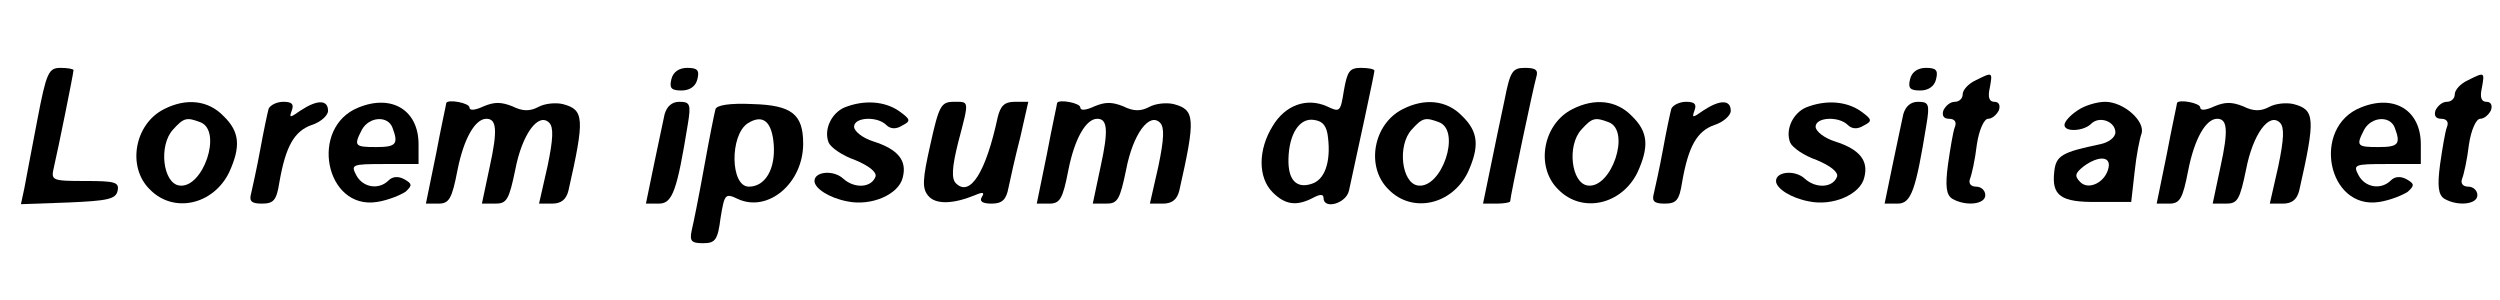 <?xml version="1.0" standalone="no"?>
<!DOCTYPE svg PUBLIC "-//W3C//DTD SVG 20010904//EN"
 "http://www.w3.org/TR/2001/REC-SVG-20010904/DTD/svg10.dtd">
<svg version="1.0" xmlns="http://www.w3.org/2000/svg"
 width="442pt" height="53pt" viewBox="0 0 442 53"
 preserveAspectRatio="xMidYMid meet">

<g transform="translate(0,53) scale(0.1,-0.1)"
fill="#000000" stroke="none">
<path d="M66 318 c-10 -51 -20 -106 -23 -121 l-6 -28 84 3 c70 3 84 6 87 21 3
15 -5 17 -57 17 -59 0 -61 1 -56 23 8 34 35 168 35 173 0 2 -10 4 -23 4 -21 0
-25 -8 -41 -92z"/>
<path d="M1187 390 c-4 -16 0 -20 18 -20 14 0 25 7 28 20 4 16 0 20 -18 20
-14 0 -25 -7 -28 -20z"/>
<path d="M2376 370 c-6 -38 -7 -39 -30 -28 -36 16 -74 2 -96 -35 -26 -42 -26
-91 0 -117 22 -22 42 -25 71 -10 13 7 19 7 19 0 0 -21 40 -10 45 13 14 64 45
207 45 212 0 3 -11 5 -24 5 -20 0 -24 -6 -30 -40z m-28 -84 c5 -43 -6 -74 -29
-81 -27 -9 -42 7 -41 44 1 45 20 73 45 69 16 -2 23 -11 25 -32z"/>
<path d="M2660 353 c-7 -32 -18 -86 -25 -120 l-13 -63 24 0 c13 0 24 2 24 4 0
8 41 202 46 219 4 13 0 17 -20 17 -22 0 -26 -6 -36 -57z"/>
<path d="M3377 390 c-4 -16 0 -20 18 -20 14 0 25 7 28 20 4 16 0 20 -18 20
-14 0 -25 -7 -28 -20z"/>
<path d="M3493 388 c-13 -6 -23 -17 -23 -25 0 -7 -6 -13 -14 -13 -8 0 -16 -7
-20 -15 -3 -9 0 -15 10 -15 10 0 14 -6 10 -15 -3 -8 -8 -38 -12 -66 -5 -38 -3
-53 7 -60 23 -14 59 -11 59 6 0 8 -7 15 -16 15 -10 0 -14 6 -11 14 3 7 9 34
12 60 4 27 13 46 20 46 7 0 15 7 19 15 3 9 0 15 -8 15 -9 0 -12 8 -8 25 5 28
5 28 -25 13z"/>
<path d="M4363 388 c-13 -6 -23 -17 -23 -25 0 -7 -6 -13 -14 -13 -8 0 -16 -7
-20 -15 -3 -9 0 -15 10 -15 10 0 14 -6 10 -15 -3 -8 -8 -38 -12 -66 -5 -38 -3
-53 7 -60 23 -14 59 -11 59 6 0 8 -7 15 -16 15 -10 0 -14 6 -11 14 3 7 9 34
12 60 4 27 13 46 20 46 7 0 15 7 19 15 3 9 0 15 -8 15 -9 0 -12 8 -8 25 5 28
5 28 -25 13z"/>
<path d="M290 337 c-52 -26 -66 -102 -25 -142 42 -43 112 -27 140 30 21 46 19
72 -10 100 -27 28 -66 32 -105 12z m64 -23 c40 -15 5 -118 -37 -112 -29 4 -37
71 -11 99 19 21 24 22 48 13z"/>
<path d="M475 338 c-2 -7 -9 -40 -15 -73 -6 -33 -14 -68 -16 -77 -4 -14 1 -18
19 -18 21 0 26 6 31 38 11 63 26 90 57 101 16 5 29 17 29 25 0 20 -19 20 -48
1 -20 -14 -21 -14 -16 0 4 11 0 15 -15 15 -12 0 -23 -6 -26 -12z"/>
<path d="M634 340 c-88 -35 -59 -182 33 -167 19 3 41 12 50 18 12 11 12 14 -2
22 -11 6 -21 5 -28 -2 -17 -17 -45 -13 -57 9 -10 19 -8 20 50 20 l60 0 0 35
c0 60 -47 89 -106 65z m60 -36 c11 -29 6 -34 -29 -34 -38 0 -40 2 -25 31 13
23 46 25 54 3z"/>
<path d="M789 348 c0 -2 -9 -42 -18 -90 l-18 -88 22 0 c19 0 24 8 34 60 11 55
31 90 51 90 18 0 20 -20 6 -84 l-14 -66 24 0 c20 0 24 7 35 60 12 63 41 102
60 83 8 -8 7 -29 -3 -77 l-15 -66 23 0 c16 0 25 7 29 23 29 128 28 143 -10
153 -13 3 -32 1 -43 -5 -15 -8 -28 -8 -46 1 -20 8 -32 8 -51 0 -15 -7 -25 -8
-25 -2 0 8 -38 15 -41 8z"/>
<path d="M1175 328 c-3 -13 -11 -53 -19 -90 l-14 -68 23 0 c24 0 32 23 51 140
6 36 4 40 -15 40 -13 0 -22 -8 -26 -22z"/>
<path d="M1265 337 c-2 -7 -11 -52 -20 -102 -9 -50 -19 -100 -22 -112 -4 -19
-1 -23 20 -23 22 0 26 6 31 45 7 42 8 44 31 33 53 -24 115 28 115 98 0 52 -20
68 -89 70 -41 2 -64 -2 -66 -9z m103 -63 c3 -43 -15 -74 -44 -74 -33 0 -34 91
-2 112 27 17 43 3 46 -38z"/>
<path d="M1493 340 c-23 -10 -37 -39 -28 -62 4 -9 24 -23 47 -31 24 -10 38
-21 36 -29 -7 -20 -37 -22 -57 -4 -17 16 -51 13 -51 -4 0 -13 26 -30 58 -36
42 -9 91 12 98 42 8 30 -8 50 -52 64 -19 6 -34 18 -34 26 0 17 41 19 57 3 7
-7 17 -8 28 -1 16 8 15 11 -6 26 -25 17 -61 20 -96 6z"/>
<path d="M1645 275 c-14 -62 -15 -78 -4 -91 13 -16 44 -15 83 1 14 6 17 5 12
-3 -5 -8 1 -12 17 -12 19 0 26 7 30 28 3 15 12 55 21 90 l14 62 -24 0 c-18 0
-25 -7 -30 -27 -21 -98 -49 -142 -74 -117 -8 8 -7 28 4 72 20 76 20 72 -8 72
-22 0 -26 -7 -41 -75z"/>
<path d="M1869 348 c0 -2 -9 -42 -18 -90 l-18 -88 22 0 c19 0 24 8 34 60 11
55 31 90 51 90 18 0 20 -20 6 -84 l-14 -66 24 0 c20 0 24 7 35 60 12 63 41
102 60 83 8 -8 7 -29 -3 -77 l-15 -66 23 0 c16 0 25 7 29 23 29 128 28 143
-10 153 -13 3 -32 1 -43 -5 -15 -8 -28 -8 -46 1 -20 8 -32 8 -51 0 -15 -7 -25
-8 -25 -2 0 8 -38 15 -41 8z"/>
<path d="M2480 337 c-52 -26 -66 -102 -25 -142 42 -43 112 -27 140 30 21 46
19 72 -10 100 -27 28 -66 32 -105 12z m64 -23 c40 -15 5 -118 -37 -112 -29 4
-37 71 -11 99 19 21 24 22 48 13z"/>
<path d="M2780 337 c-52 -26 -66 -102 -25 -142 42 -43 112 -27 140 30 21 46
19 72 -10 100 -27 28 -66 32 -105 12z m64 -23 c40 -15 5 -118 -37 -112 -29 4
-37 71 -11 99 19 21 24 22 48 13z"/>
<path d="M2955 338 c-2 -7 -9 -40 -15 -73 -6 -33 -14 -68 -16 -77 -4 -14 1
-18 19 -18 21 0 26 6 31 38 11 63 26 90 57 101 16 5 29 17 29 25 0 20 -19 20
-48 1 -20 -14 -21 -14 -16 0 4 11 0 15 -15 15 -12 0 -23 -6 -26 -12z"/>
<path d="M3193 340 c-23 -10 -37 -39 -28 -62 4 -9 24 -23 47 -31 24 -10 38
-21 36 -29 -7 -20 -37 -22 -57 -4 -17 16 -51 13 -51 -4 0 -13 26 -30 58 -36
42 -9 91 12 98 42 8 30 -8 50 -52 64 -19 6 -34 18 -34 26 0 17 41 19 57 3 7
-7 17 -8 28 -1 16 8 15 11 -6 26 -25 17 -61 20 -96 6z"/>
<path d="M3365 328 c-3 -13 -11 -53 -19 -90 l-14 -68 23 0 c24 0 32 23 51 140
6 36 4 40 -15 40 -13 0 -22 -8 -26 -22z"/>
<path d="M3672 334 c-12 -8 -22 -19 -22 -25 0 -13 34 -11 47 2 15 15 43 4 43
-15 0 -9 -12 -18 -27 -21 -67 -14 -78 -20 -81 -48 -5 -43 11 -55 77 -54 l59 0
6 53 c3 29 9 59 12 67 8 22 -31 57 -64 57 -15 0 -38 -7 -50 -16z m56 -100 c-5
-26 -35 -41 -50 -26 -11 11 -9 16 6 28 26 19 48 18 44 -2z"/>
<path d="M3849 348 c0 -2 -9 -42 -18 -90 l-18 -88 22 0 c19 0 24 8 34 60 11
55 31 90 51 90 18 0 20 -20 6 -84 l-14 -66 24 0 c20 0 24 7 35 60 12 63 41
102 60 83 8 -8 7 -29 -3 -77 l-15 -66 23 0 c16 0 25 7 29 23 29 128 28 143
-10 153 -13 3 -32 1 -43 -5 -15 -8 -28 -8 -46 1 -20 8 -32 8 -51 0 -15 -7 -25
-8 -25 -2 0 8 -38 15 -41 8z"/>
<path d="M4174 340 c-88 -35 -59 -182 33 -167 19 3 41 12 50 18 12 11 12 14
-2 22 -11 6 -21 5 -28 -2 -17 -17 -45 -13 -57 9 -10 19 -8 20 50 20 l60 0 0
35 c0 60 -47 89 -106 65z m60 -36 c11 -29 6 -34 -29 -34 -38 0 -40 2 -25 31
13 23 46 25 54 3z"/>
</g>
</svg>
